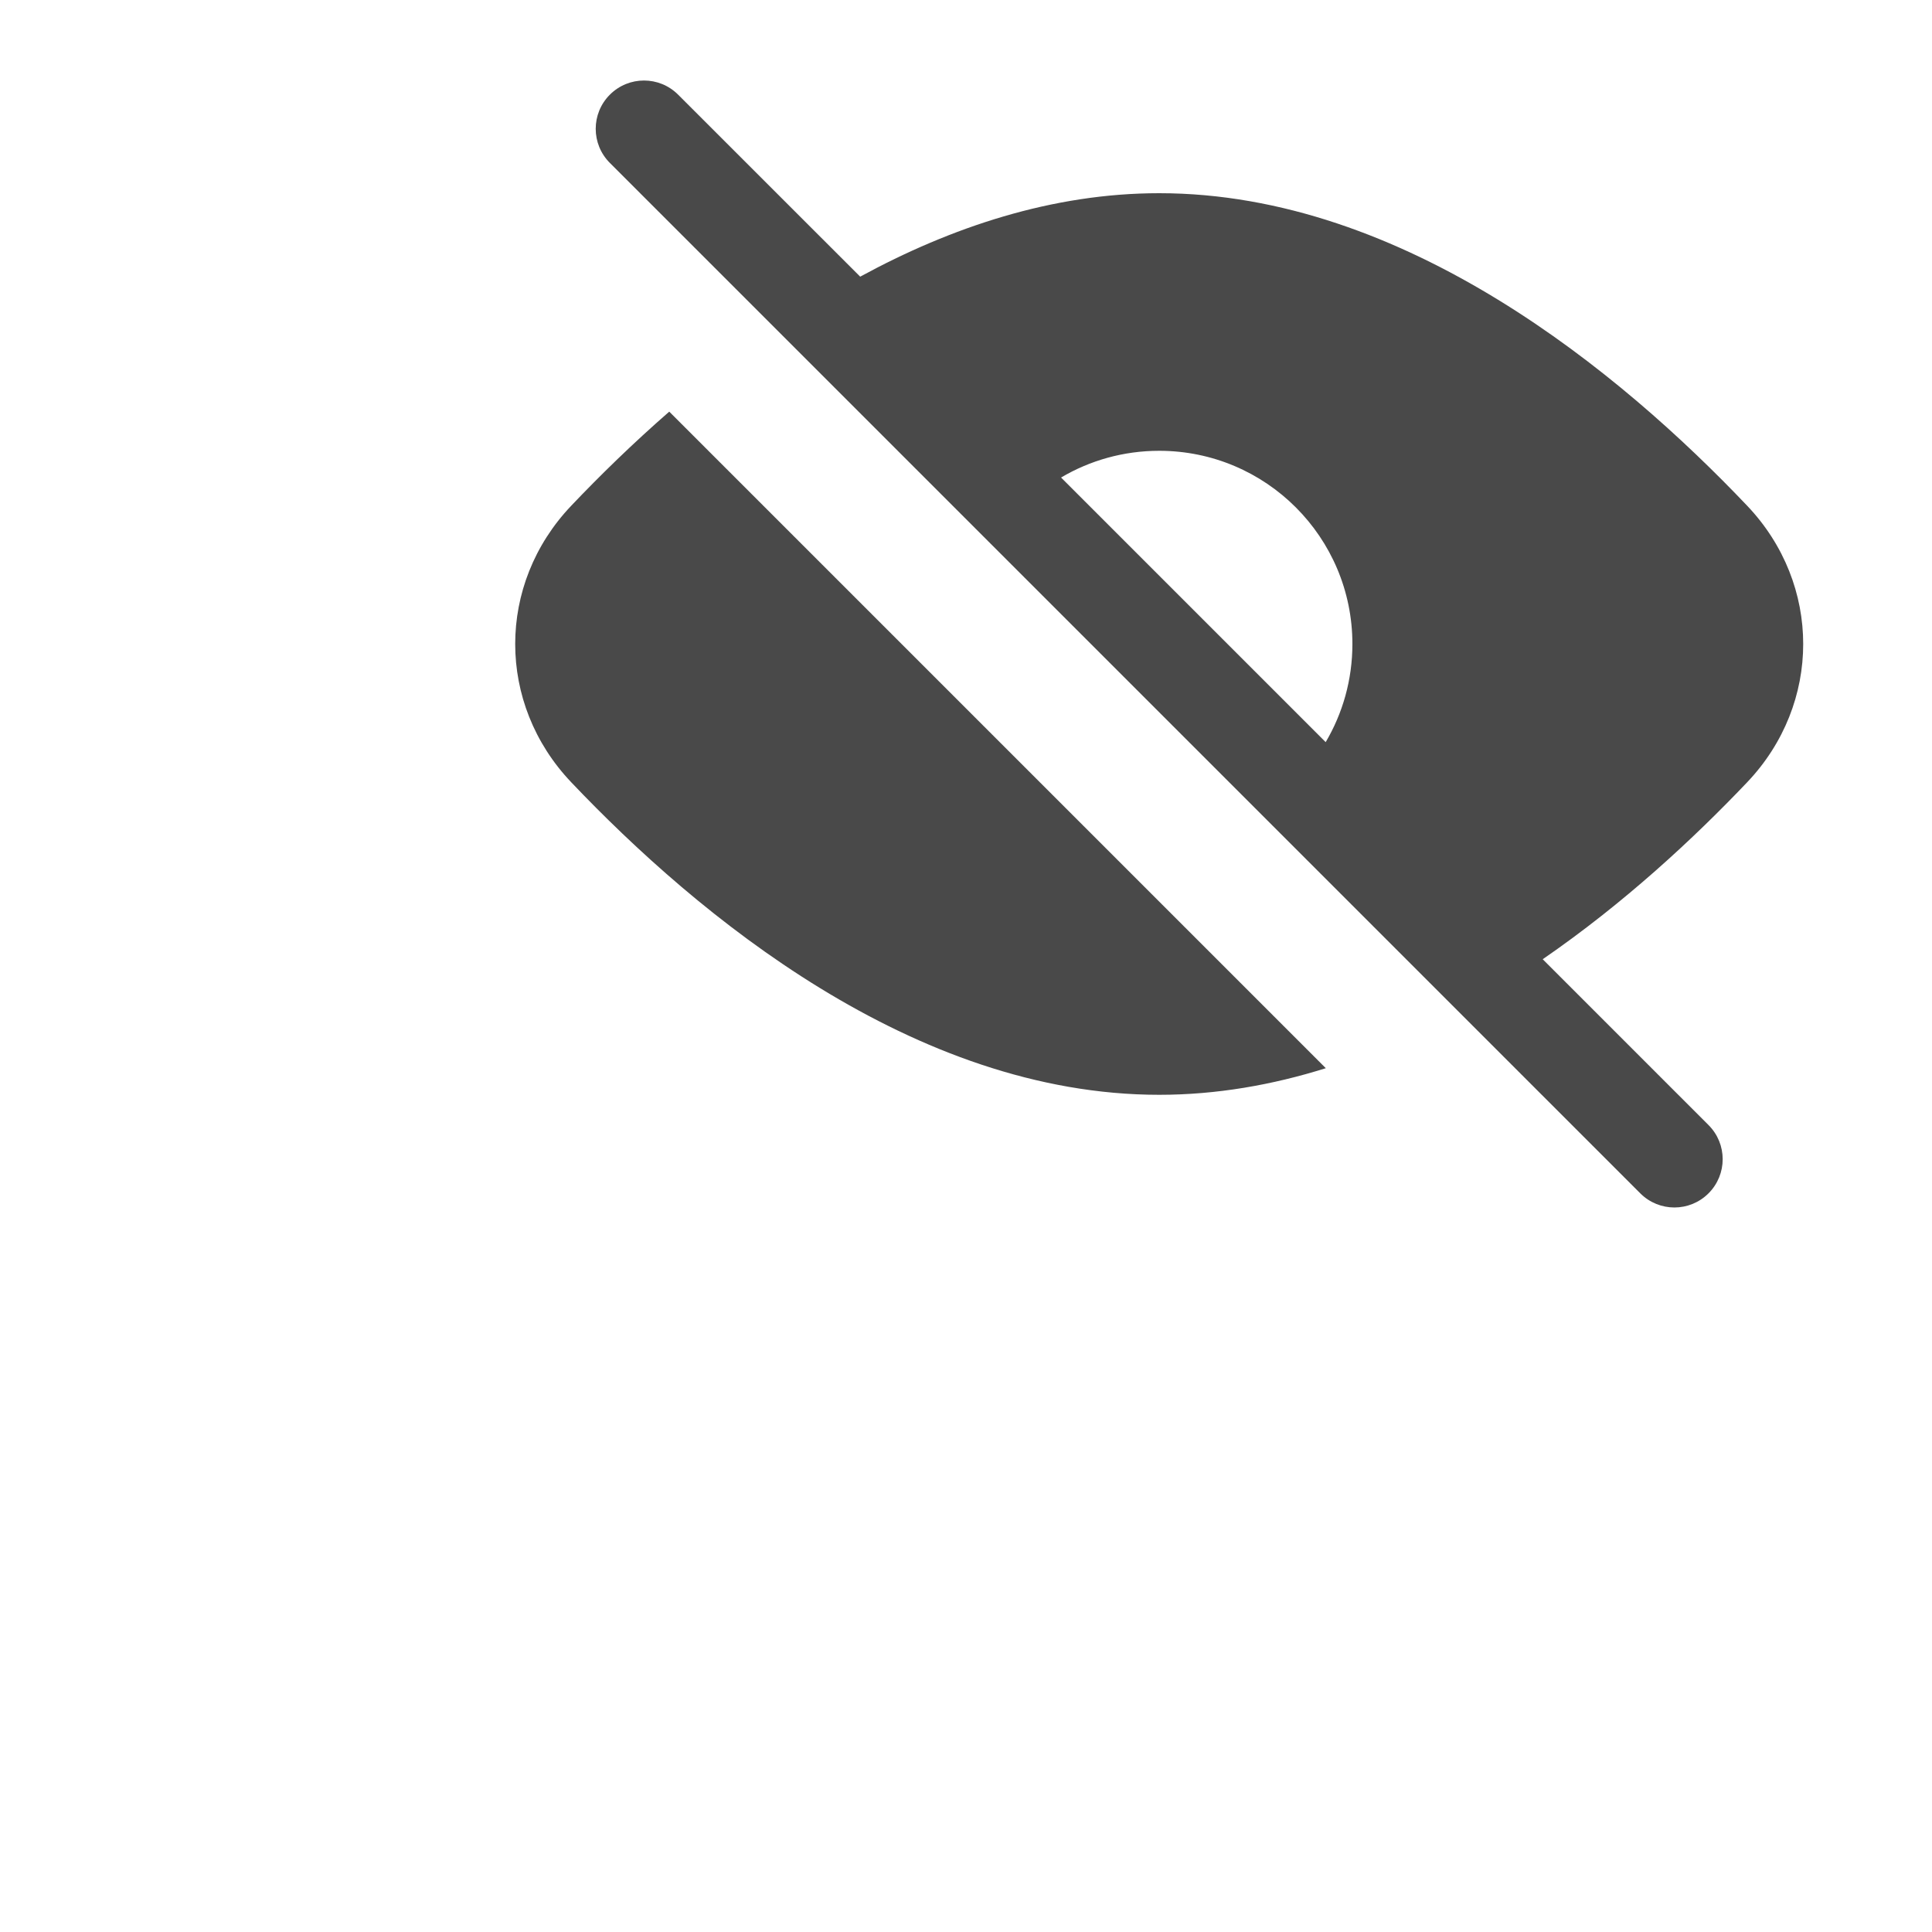 <svg width="24" height="24" viewBox="-6 5 30 24" fill="none" xmlns="http://www.w3.org/2000/svg">
<g id="Huge-icon/interface/solid/eye-disable">
<path id="Union" fill-rule="evenodd" clip-rule="evenodd" d="M20.53 19.47C20.823 19.763 20.823 20.237 20.53 20.53C20.237 20.823 19.763 20.823 19.47 20.53L3.47 4.53C3.177 4.237 3.177 3.763 3.47 3.47C3.763 3.177 4.237 3.177 4.53 3.47L7.357 6.296C8.766 5.529 10.34 5 12 5C15.816 5 19.174 7.795 21.13 9.853C22.29 11.073 22.29 12.927 21.13 14.147C20.3 15.02 19.218 16.026 17.955 16.895L20.53 19.47ZM14.585 13.524C14.849 13.077 15 12.556 15 12C15 10.343 13.657 9 12 9C11.444 9 10.923 9.151 10.476 9.415L14.585 13.524ZM12 19C8.184 19 4.825 16.205 2.87 14.147C1.71 12.927 1.71 11.073 2.87 9.853C3.31 9.39 3.821 8.89 4.392 8.392L14.587 18.587C13.758 18.847 12.891 19 12 19Z" fill="#494949"/>
</g>
</svg>
